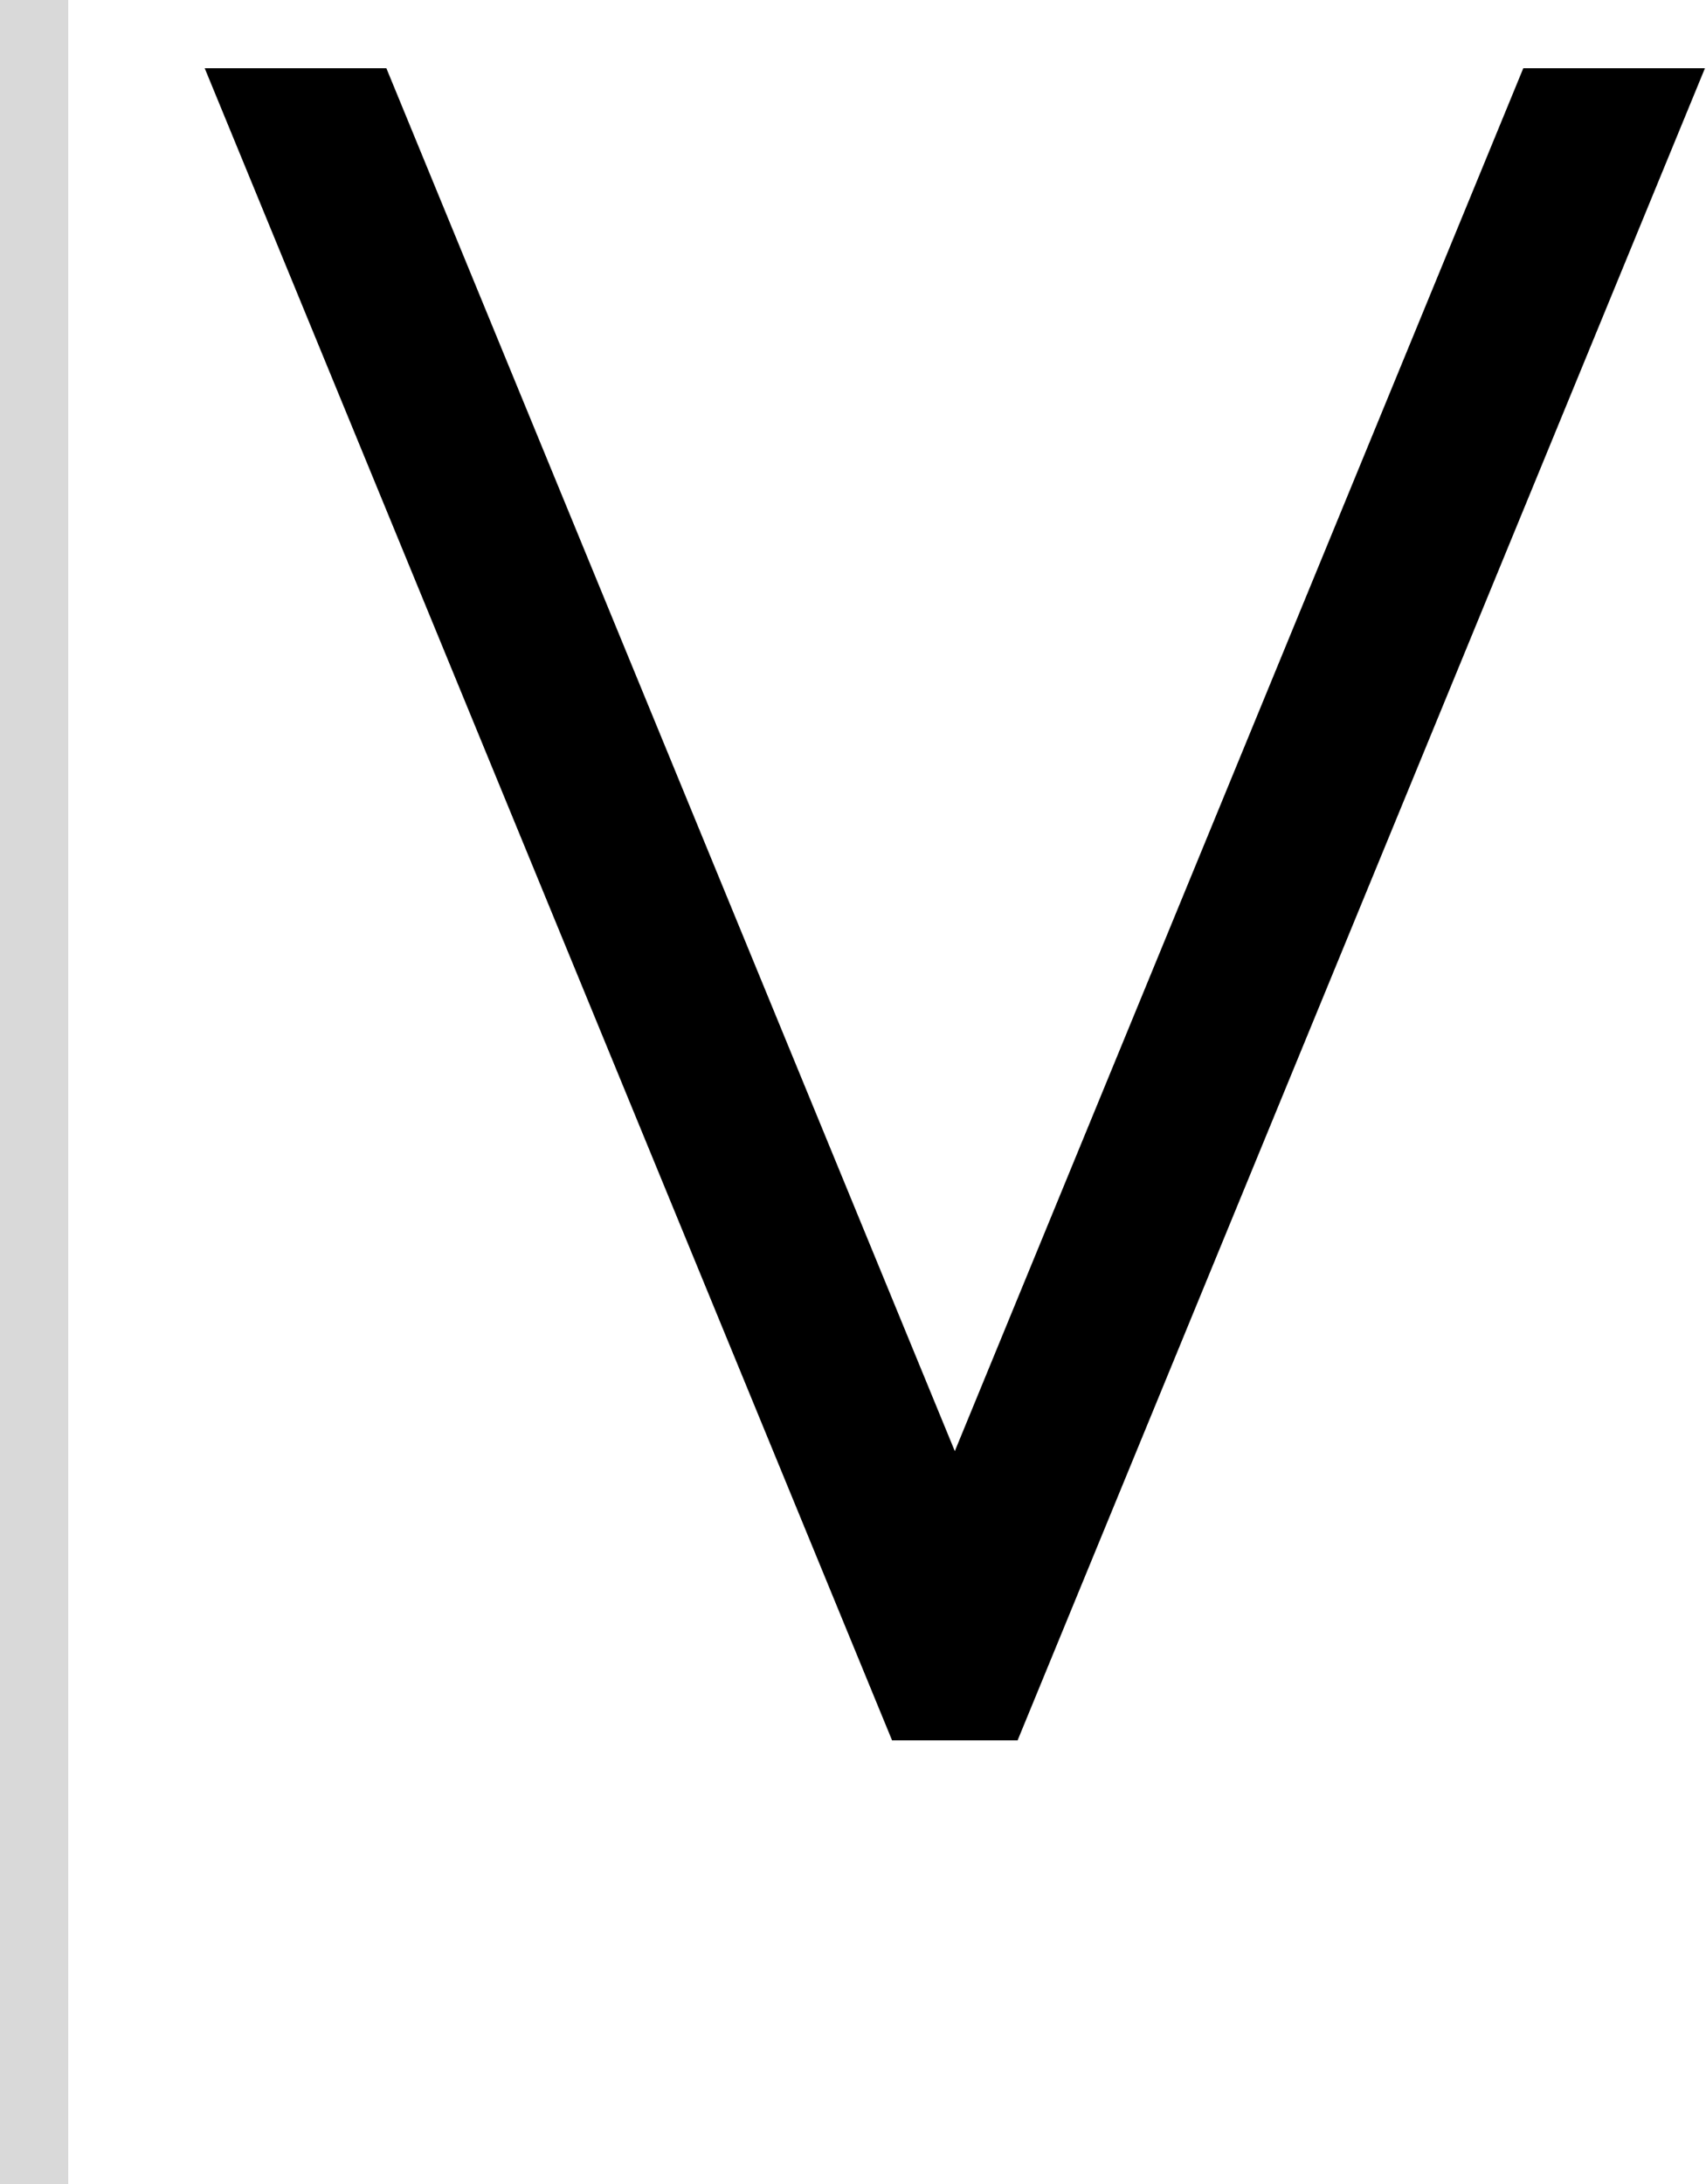 <svg width="50" height="64" viewBox="0 0 50 64" fill="none" xmlns="http://www.w3.org/2000/svg">
<path d="M11.324 2L27.984 42.524L44.645 2H49.969L29.824 51H26.145L6 2H11.324Z" fill="black"/>
<rect width="2" height="64" fill="#D9D9D9"/>
</svg>
